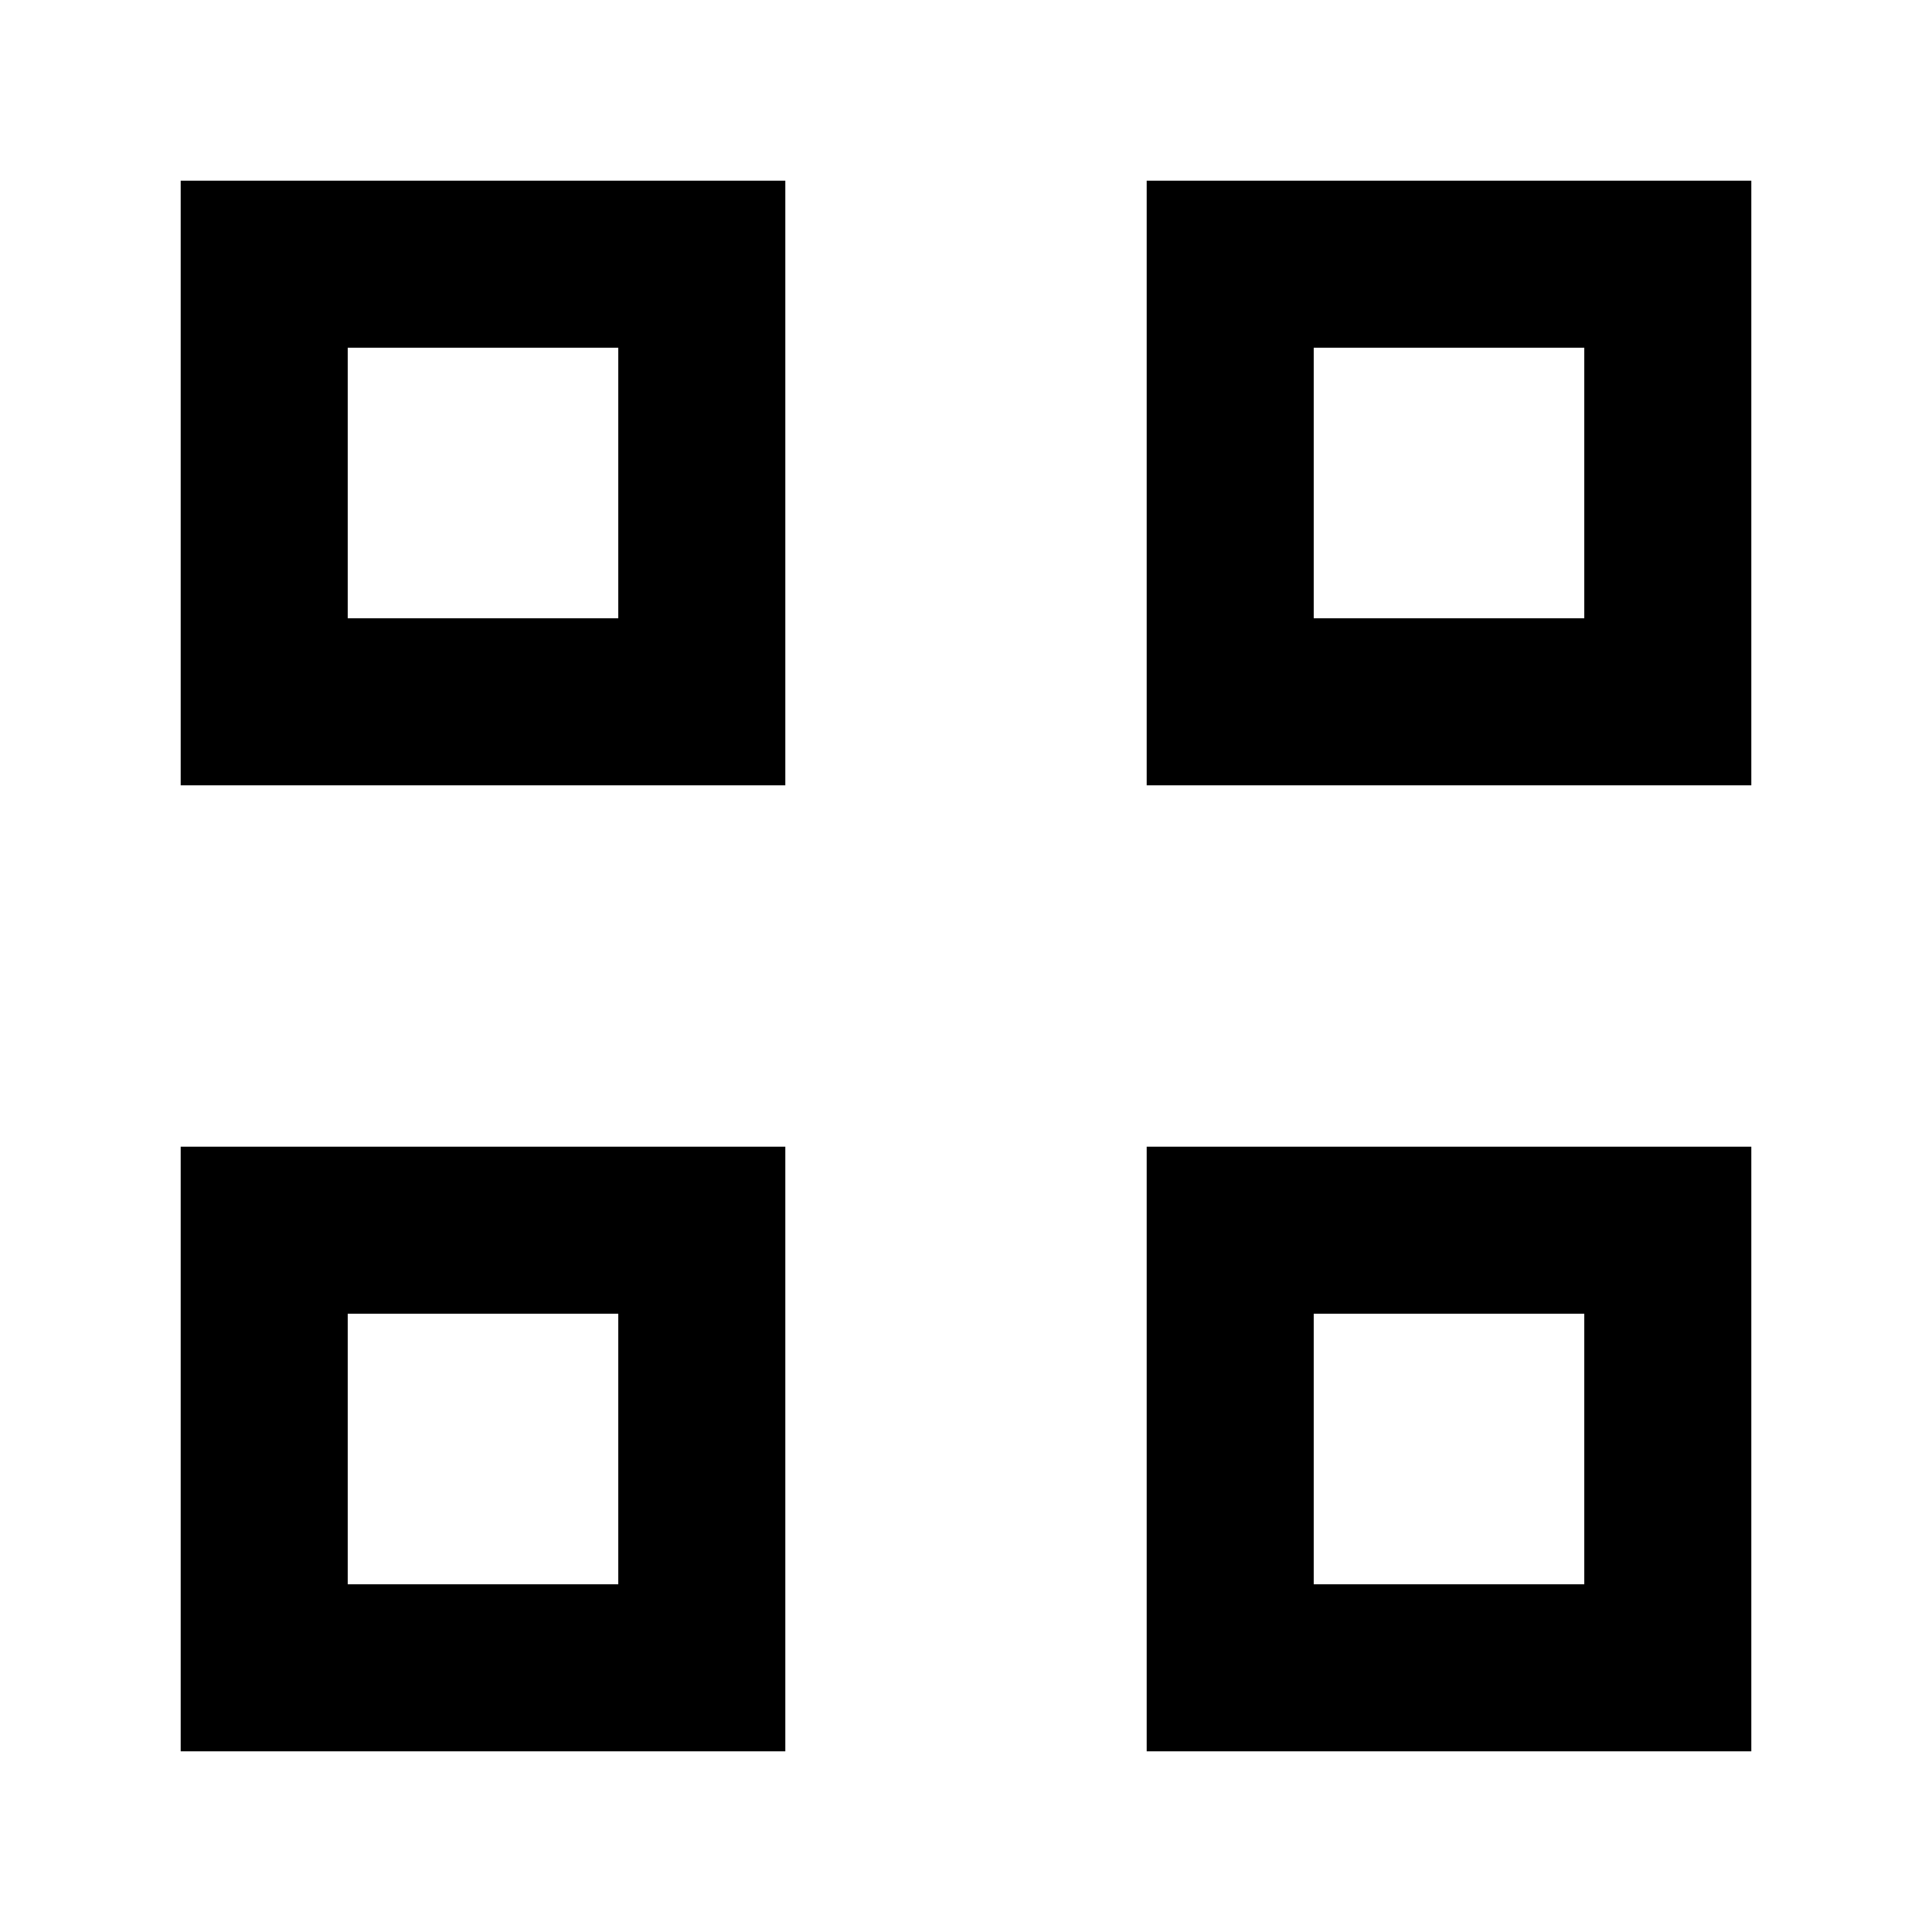 <svg xmlns="http://www.w3.org/2000/svg" height="20" viewBox="0 -960 960 960" width="20"><path d="M89.782-569.782v-300.436h300.436v300.436H89.782Zm83.001-83.001h134.434v-134.434H172.783v134.434Zm-83 563v-300.435h300.435v300.436H89.782Zm83-83h134.434v-134.434H172.783v134.434Zm396.999-396.999v-300.436h300.436v300.436H569.782Zm83.001-83.001h134.434v-134.434H652.783v134.434Zm-83.001 563v-300.435h300.436v300.436H569.782Zm83.001-83h134.434v-134.434H652.783v134.434Zm-345.566-480Zm0 345.566Zm345.566-345.566Zm0 345.566Z"/></svg>